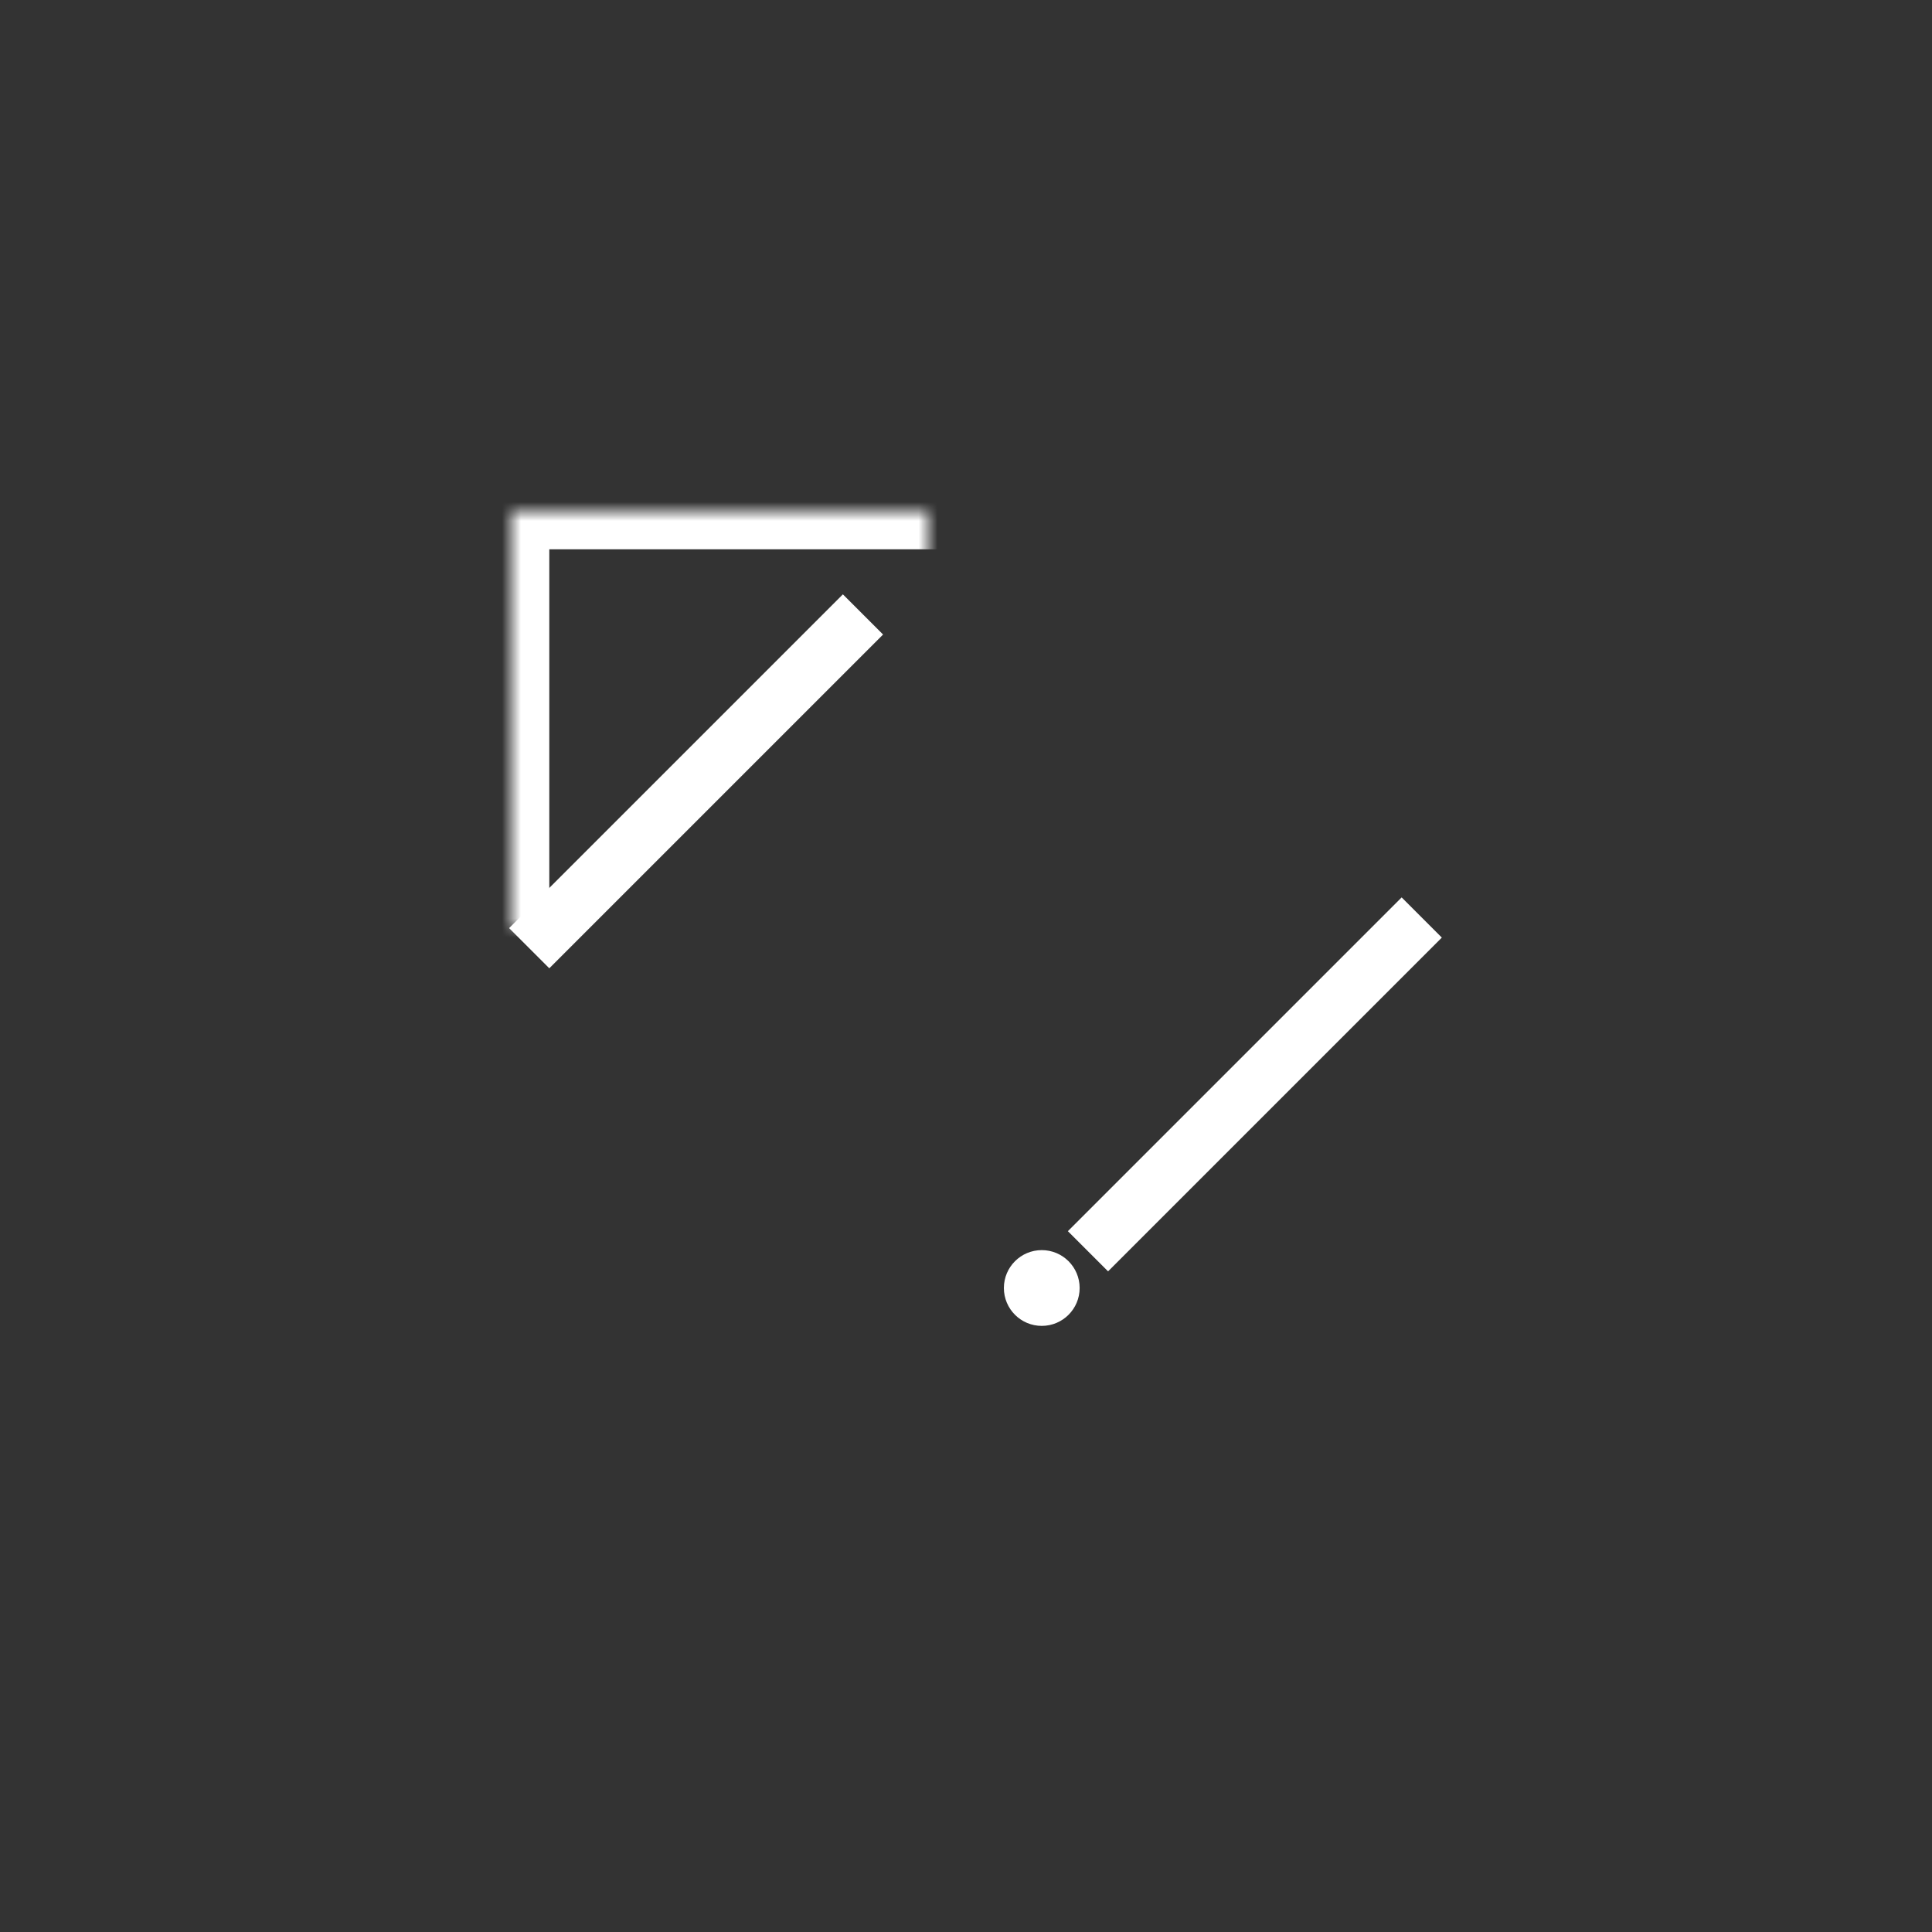 <?xml version="1.0" encoding="UTF-8" standalone="no"?>
<svg width="102px" height="102px" viewBox="0 0 102 102" version="1.1" xmlns="http://www.w3.org/2000/svg" xmlns:xlink="http://www.w3.org/1999/xlink">
    <rect x="0" y="0" width="102" height="102" fill="#333333" stroke="none"/>
    <!-- Generator: Sketch 39.1 (31720) - http://www.bohemiancoding.com/sketch -->
    <title>wallhack</title>
    <desc>Created with Sketch.</desc>
    <defs>
        <rect id="path-1" x="27" y="27" width="49" height="49"></rect>
        <mask id="mask-2" maskContentUnits="userSpaceOnUse" maskUnits="objectBoundingBox" x="0" y="0" width="49" height="49" fill="white">
            <use xlink:href="#path-1"></use>
        </mask>
    </defs>
    <g id="wallhack" stroke="none" stroke-width="1" fill="none" fill-rule="evenodd">
        <path d="M51,101 C78.614,101 101,78.614 101,51 C101,23.386 78.614,1 51,1 C23.386,1 1,23.386 1,51 C1,78.614 23.386,101 51,101 Z" id="Oval-1" fill-opacity="0" fill="#D7D9DF"></path>
        <use id="Rectangle-1" stroke="#FFFFFF" mask="url(#mask-2)" stroke-width="4" xlink:href="#path-1"></use>
        <ellipse id="Oval-2" fill-opacity="0" fill="#D4B2B2" cx="70.775" cy="74.775" rx="7.775" ry="7.775"></ellipse>
        <path d="M29,49 L44.5,33.5" id="Line" stroke="#FFFFFF" stroke-width="3" stroke-linecap="square"></path>
        <path d="M58.5,65 L74,49.5" id="Line" stroke="#FFFFFF" stroke-width="3" stroke-linecap="square"></path>
        <circle id="Oval-2" fill="#FFFFFF" cx="55" cy="68" r="2"></circle>
    </g>
</svg>